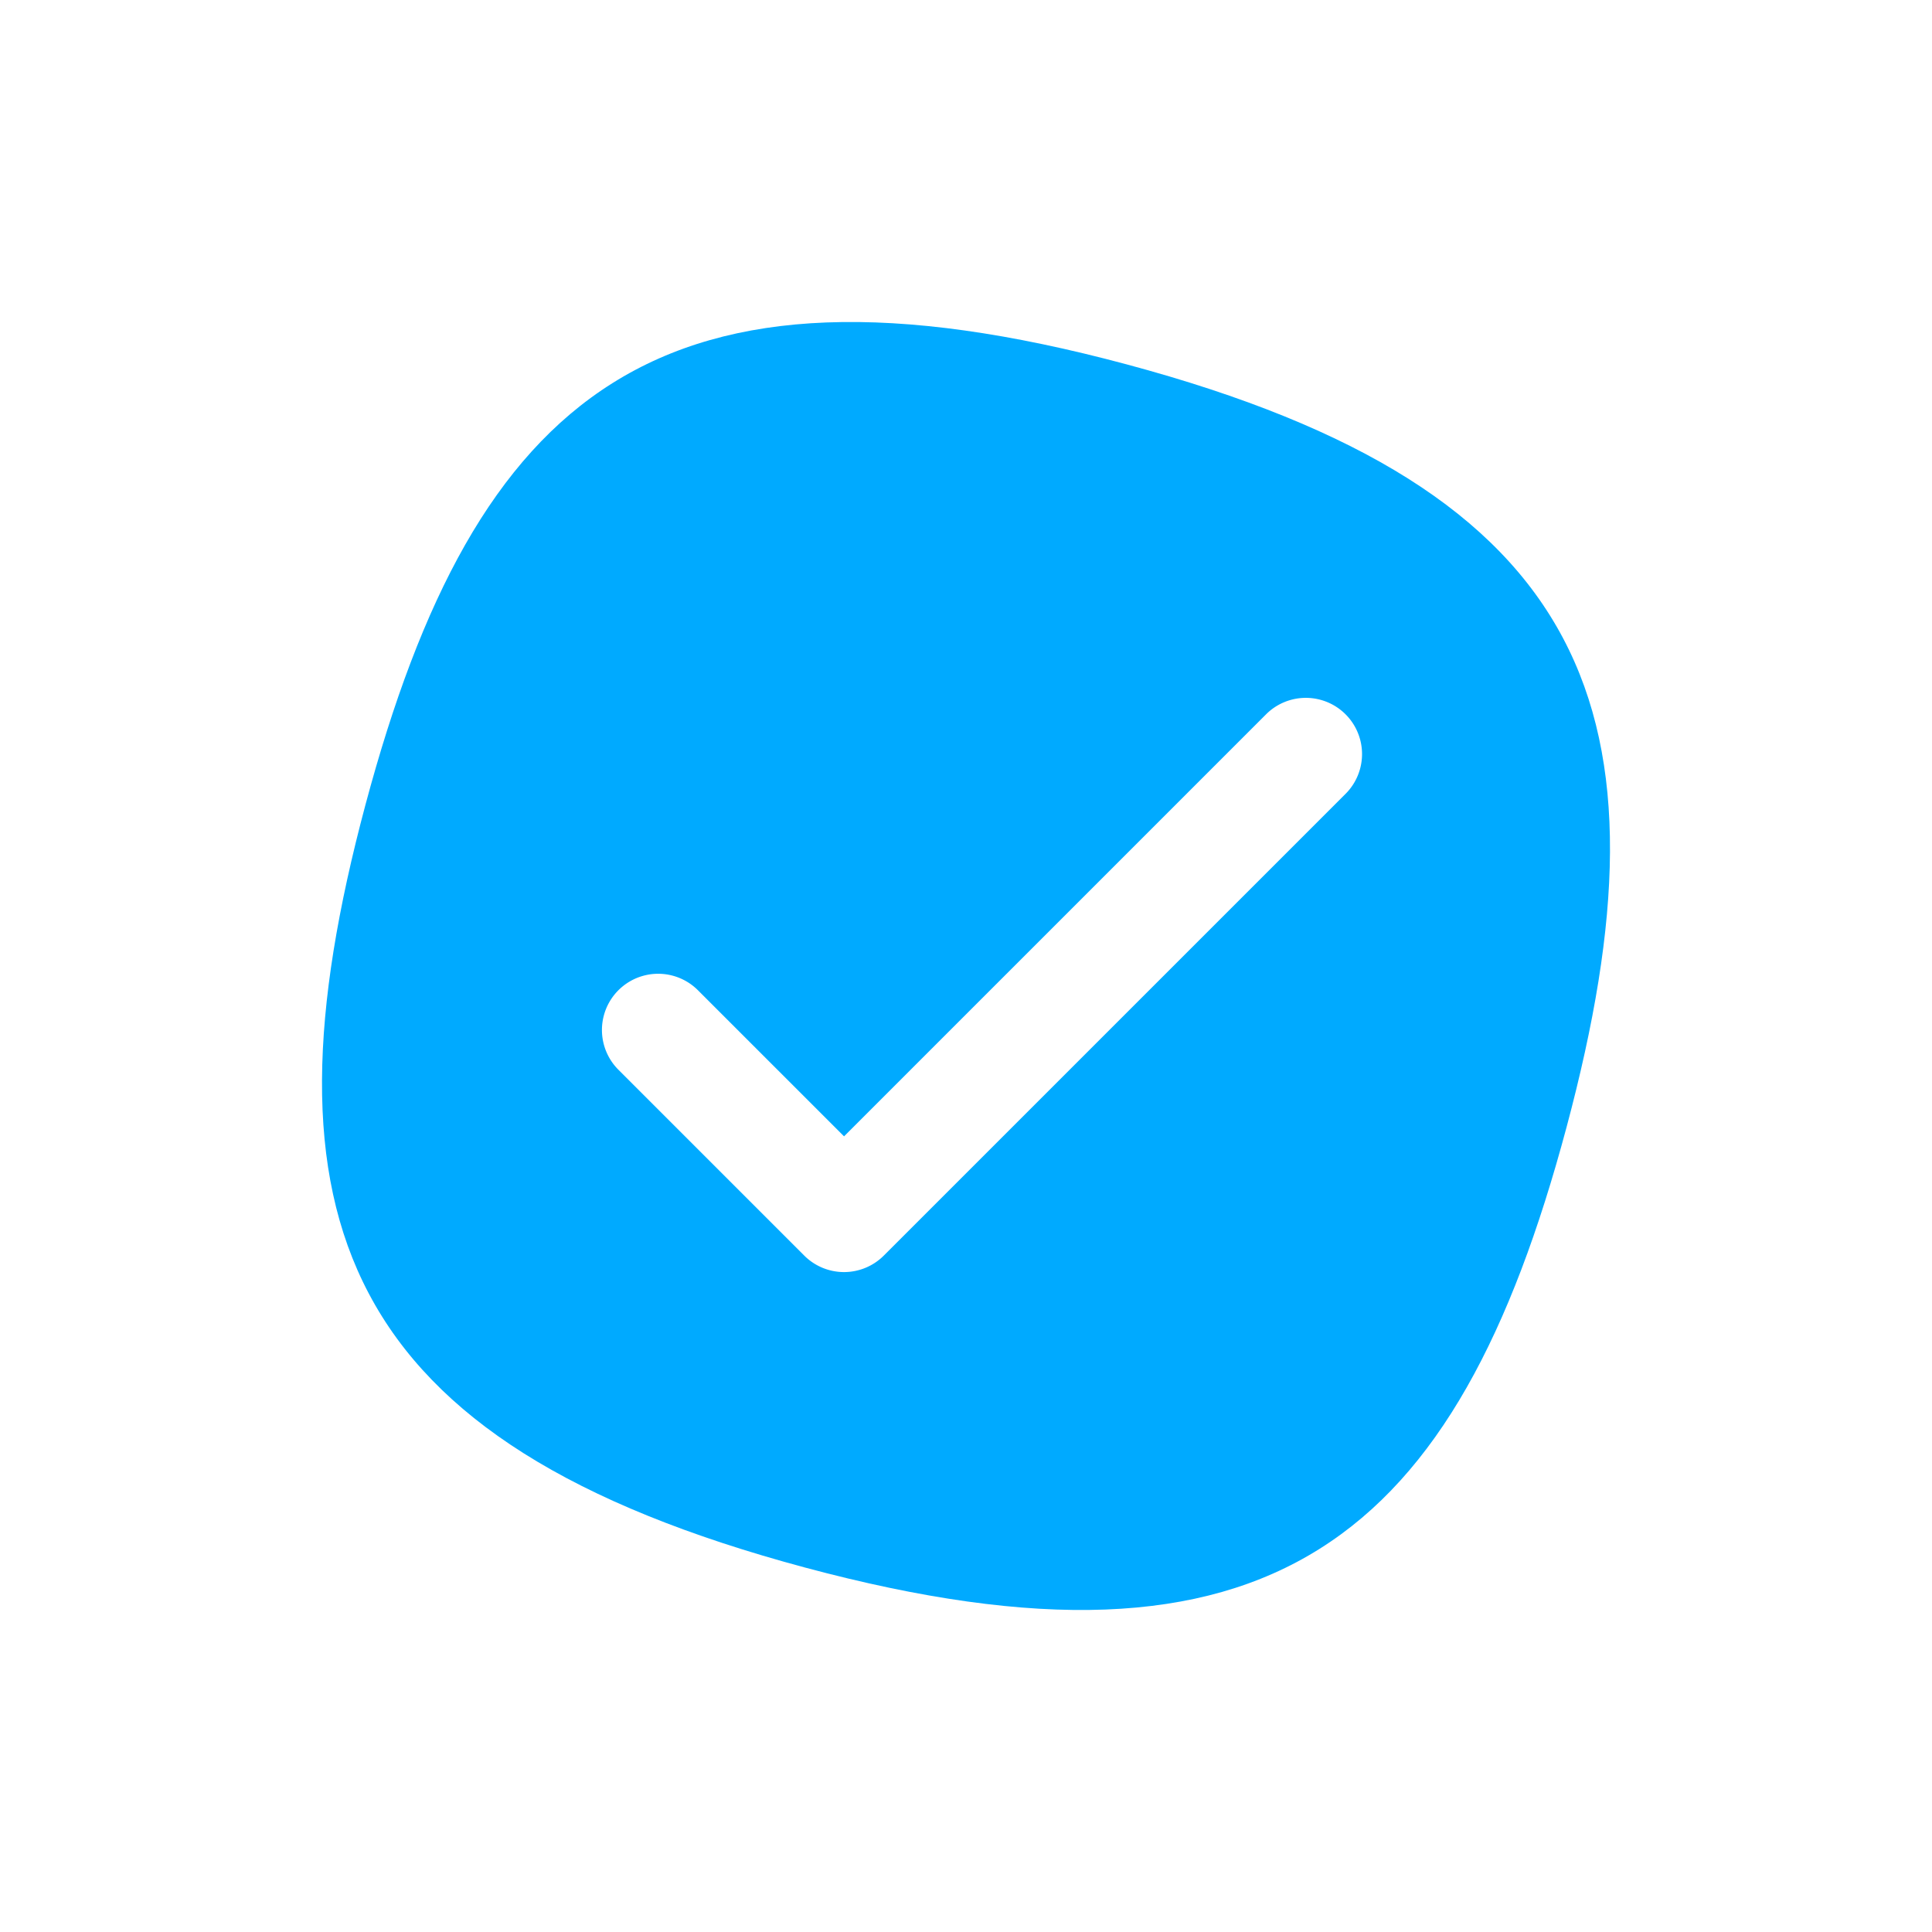 <svg viewBox="0 0 90 90" xmlns="http://www.w3.org/2000/svg"><g fill="none"><path fill="#FFF" d="M0 0h90v90H0z"/><path d="M52.496 16.977c21.747 5.837 25.613 16.339 20.48 35.532-5.135 19.193-13.725 26.35-35.472 20.514-21.747-5.837-25.613-16.339-20.48-35.532 5.135-19.193 13.725-26.35 35.472-20.514Z" fill="#0AF"/><path d="m39.319 52.935 19.659-19.659a2.619 2.619 0 1 1 3.704 3.704L41.17 58.491a2.619 2.619 0 0 1-3.704 0l-8.658-8.658a2.619 2.619 0 1 1 3.704-3.704l6.806 6.806Z" fill="#FFF"/></g></svg>